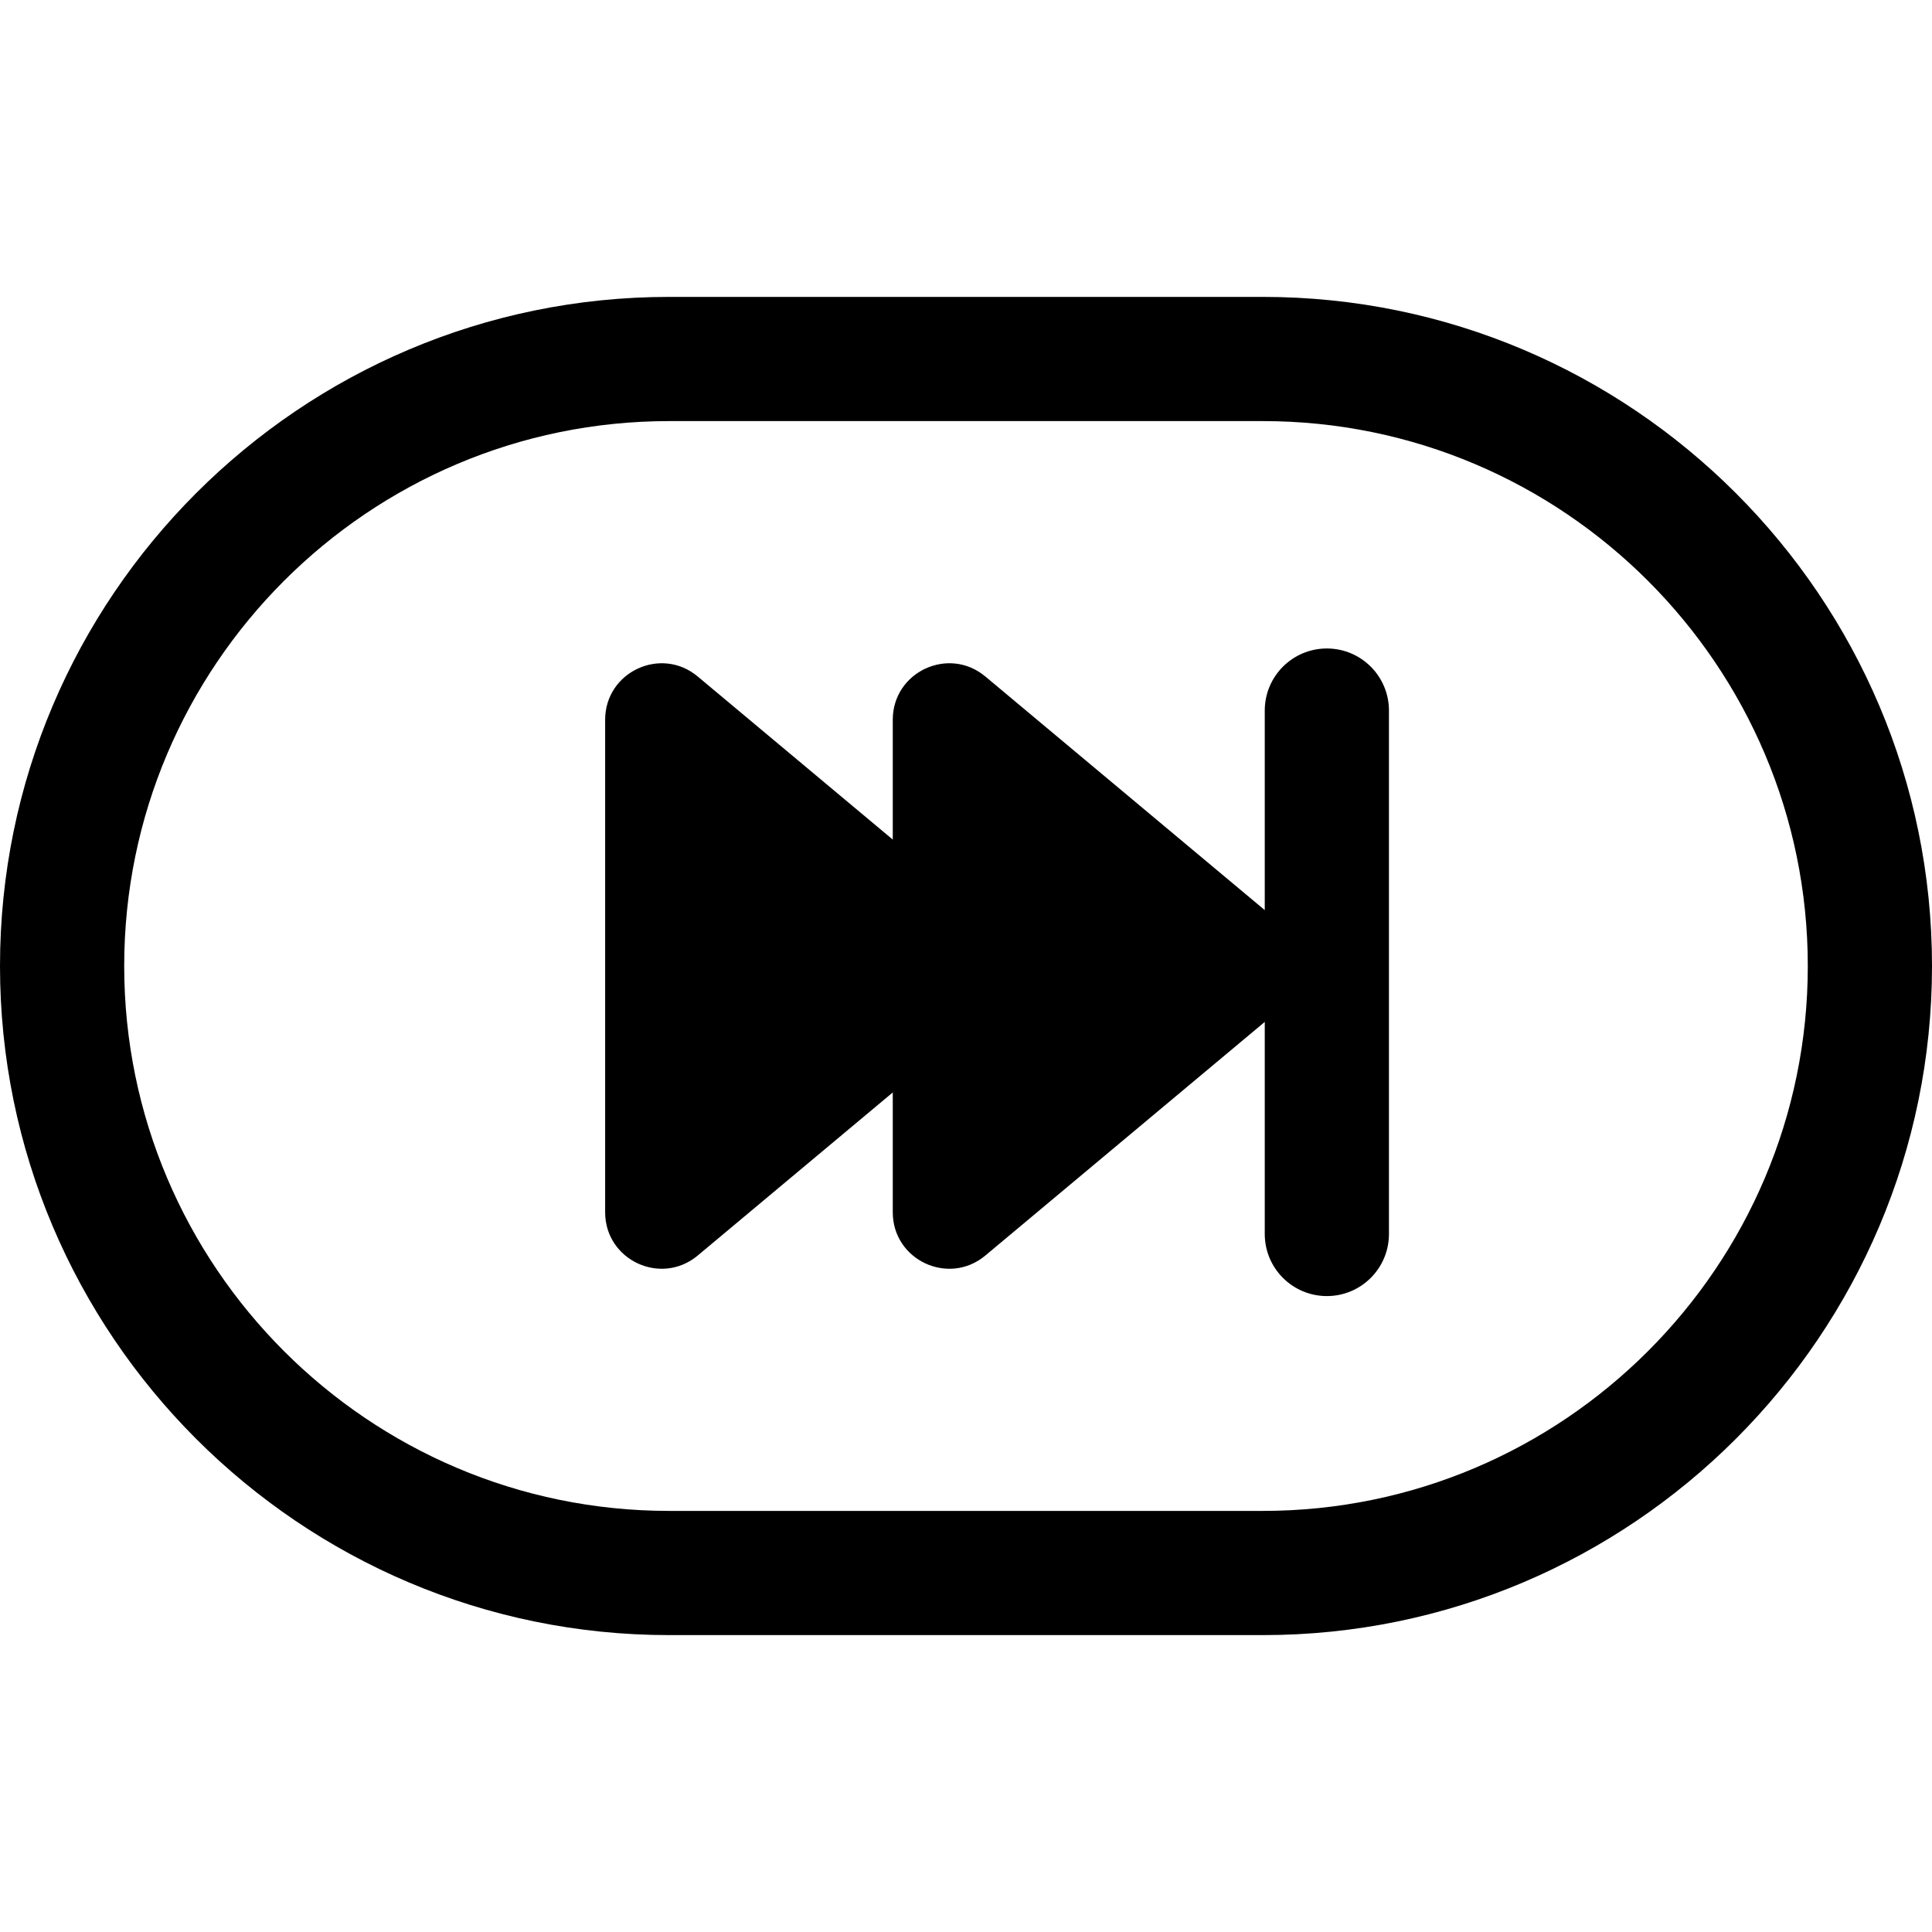 <?xml version="1.0" encoding="iso-8859-1"?>
<!-- Generator: Adobe Illustrator 18.0.0, SVG Export Plug-In . SVG Version: 6.00 Build 0)  -->
<!DOCTYPE svg PUBLIC "-//W3C//DTD SVG 1.1//EN" "http://www.w3.org/Graphics/SVG/1.1/DTD/svg11.dtd">
<svg version="1.1" id="Capa_1" xmlns="http://www.w3.org/2000/svg" xmlns:xlink="http://www.w3.org/1999/xlink" x="0px" y="0px"
	 viewBox="0 0 280 280" style="enable-background:new 0 0 280 280;" xml:space="preserve">
<g>
	<path d="M183.028,43.028H96.972C43.501,43.028,0,86.529,0,140s43.501,96.972,96.972,96.972h86.057
		c53.47,0,96.972-43.501,96.972-96.972S236.499,43.028,183.028,43.028z M183.028,218.972H96.972C53.427,218.972,18,183.545,18,140
		s35.427-78.972,78.972-78.972h86.057C226.573,61.028,262,96.455,262,140S226.573,218.972,183.028,218.972z"/>
	<path d="M192.298,93.982c-4.971,0-9,4.029-9,9V131.9l-40.496-33.858c-5.321-4.449-13.416-0.666-13.416,6.271v17.365l-28.268-23.635
		c-5.321-4.449-13.416-0.666-13.416,6.271v71.376c0,6.936,8.095,10.719,13.416,6.271l28.268-23.635v17.365
		c0,6.936,8.095,10.719,13.416,6.271l40.496-33.858v30.733c0,4.971,4.029,9,9,9s9-4.029,9-9v-75.851
		C201.298,98.012,197.269,93.982,192.298,93.982z"/>
</g>
<g>
</g>
<g>
</g>
<g>
</g>
<g>
</g>
<g>
</g>
<g>
</g>
<g>
</g>
<g>
</g>
<g>
</g>
<g>
</g>
<g>
</g>
<g>
</g>
<g>
</g>
<g>
</g>
<g>
</g>
</svg>
